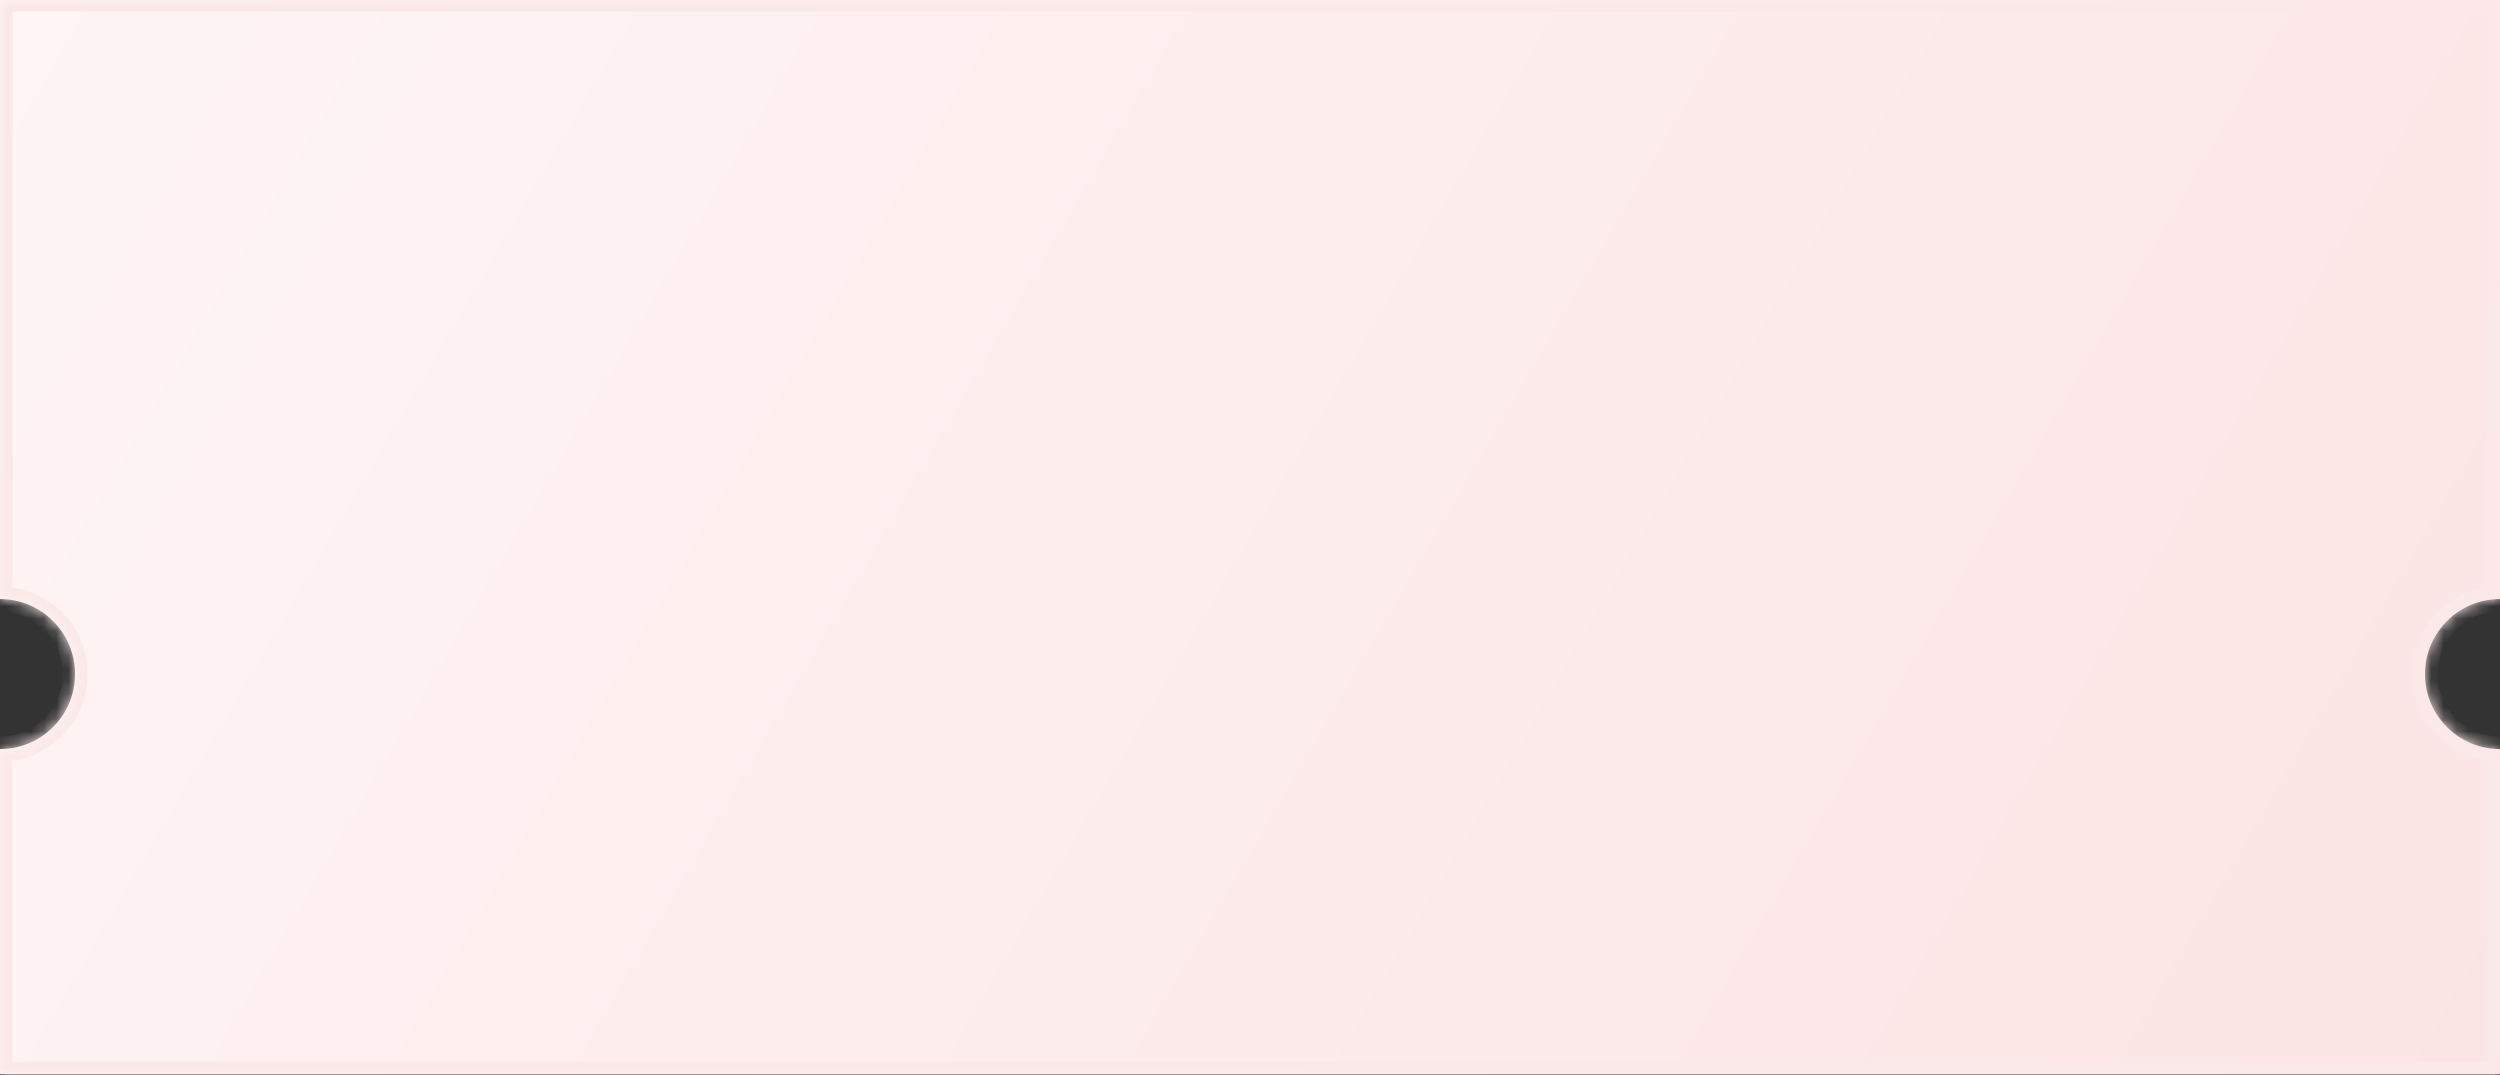<svg width="200" height="86" viewBox="0 0 200 86" fill="none" xmlns="http://www.w3.org/2000/svg">
<rect x="0" y="0" width="200" height="86" fill="#333333" stroke="none"/>
<mask id="path-1-inside-1" fill="white">
<path fill-rule="evenodd" clip-rule="evenodd" d="M200 59.925C196.686 59.925 194 57.239 194 53.925C194 50.611 196.686 47.925 200 47.925L200 47.925L200 -0.076L3.05176e-05 -0.076L4.36782e-05 47.925C3.314 47.925 6 50.611 6 53.925C6 57.238 3.314 59.925 4.31536e-05 59.925L4.20172e-05 85.924L200 85.924L200 59.925L200 59.925Z"/>
</mask>
<path fill-rule="evenodd" clip-rule="evenodd" d="M200 59.925C196.686 59.925 194 57.239 194 53.925C194 50.611 196.686 47.925 200 47.925L200 47.925L200 -0.076L3.05176e-05 -0.076L4.36782e-05 47.925C3.314 47.925 6 50.611 6 53.925C6 57.238 3.314 59.925 4.31536e-05 59.925L4.20172e-05 85.924L200 85.924L200 59.925L200 59.925Z" fill="url(#paint0_linear)"/>
<path d="M200 47.925L200 48.925L201 48.925L201 47.925L200 47.925ZM200 -0.076L201 -0.076L201 -1.076L200 -1.076L200 -0.076ZM3.05176e-05 -0.076L3.05613e-05 -1.076L-1 -1.076L-1 -0.076L3.05176e-05 -0.076ZM4.36782e-05 47.925L-1 47.925L-1 48.925L1.31169e-05 48.925L4.36782e-05 47.925ZM4.31536e-05 59.925L1.26798e-05 58.925L-1 58.925L-1 59.925L4.31536e-05 59.925ZM4.20172e-05 85.924L-1 85.924L-1 86.924L4.19735e-05 86.924L4.20172e-05 85.924ZM200 85.924L200 86.924L201 86.924L201 85.924L200 85.924ZM200 59.925L201 59.925L201 58.925L200 58.925L200 59.925ZM193 53.925C193 57.791 196.134 60.925 200 60.925L200 58.925C197.238 58.925 195 56.686 195 53.925L193 53.925ZM200 46.925C196.134 46.925 193 50.059 193 53.925L195 53.925C195 51.163 197.238 48.925 200 48.925L200 46.925ZM200 46.925L200 46.925L200 48.925L200 48.925L200 46.925ZM199 -0.076L199 47.925L201 47.925L201 -0.076L199 -0.076ZM3.04739e-05 0.924L200 0.924L200 -1.076L3.05613e-05 -1.076L3.04739e-05 0.924ZM1 47.925L1 -0.076L-1 -0.076L-1 47.925L1 47.925ZM1.31169e-05 48.925C2.761 48.925 5 51.163 5 53.925L7 53.925C7 50.059 3.866 46.925 8.94983e-05 46.925L1.31169e-05 48.925ZM5 53.925C5 56.686 2.761 58.925 1.26798e-05 58.925L8.88863e-05 60.925C3.866 60.925 7 57.791 7 53.925L5 53.925ZM1 85.924L1 59.925L-1 59.925L-1 85.924L1 85.924ZM200 84.924L4.20609e-05 84.924L4.19735e-05 86.924L200 86.924L200 84.924ZM199 59.925L199 85.924L201 85.924L201 59.925L199 59.925ZM200 60.925L200 60.925L200 58.925L200 58.925L200 60.925Z" fill="#FBE9E9" mask="url(#path-1-inside-1)"/>
<defs>
<linearGradient id="paint0_linear" x1="6.23374e-05" y1="-0.076" x2="186.843" y2="108.554" gradientUnits="userSpaceOnUse">
<stop stop-color="#FFF5F5"/>
<stop offset="1" stop-color="#FBE4E4"/>
</linearGradient>
</defs>
</svg>
